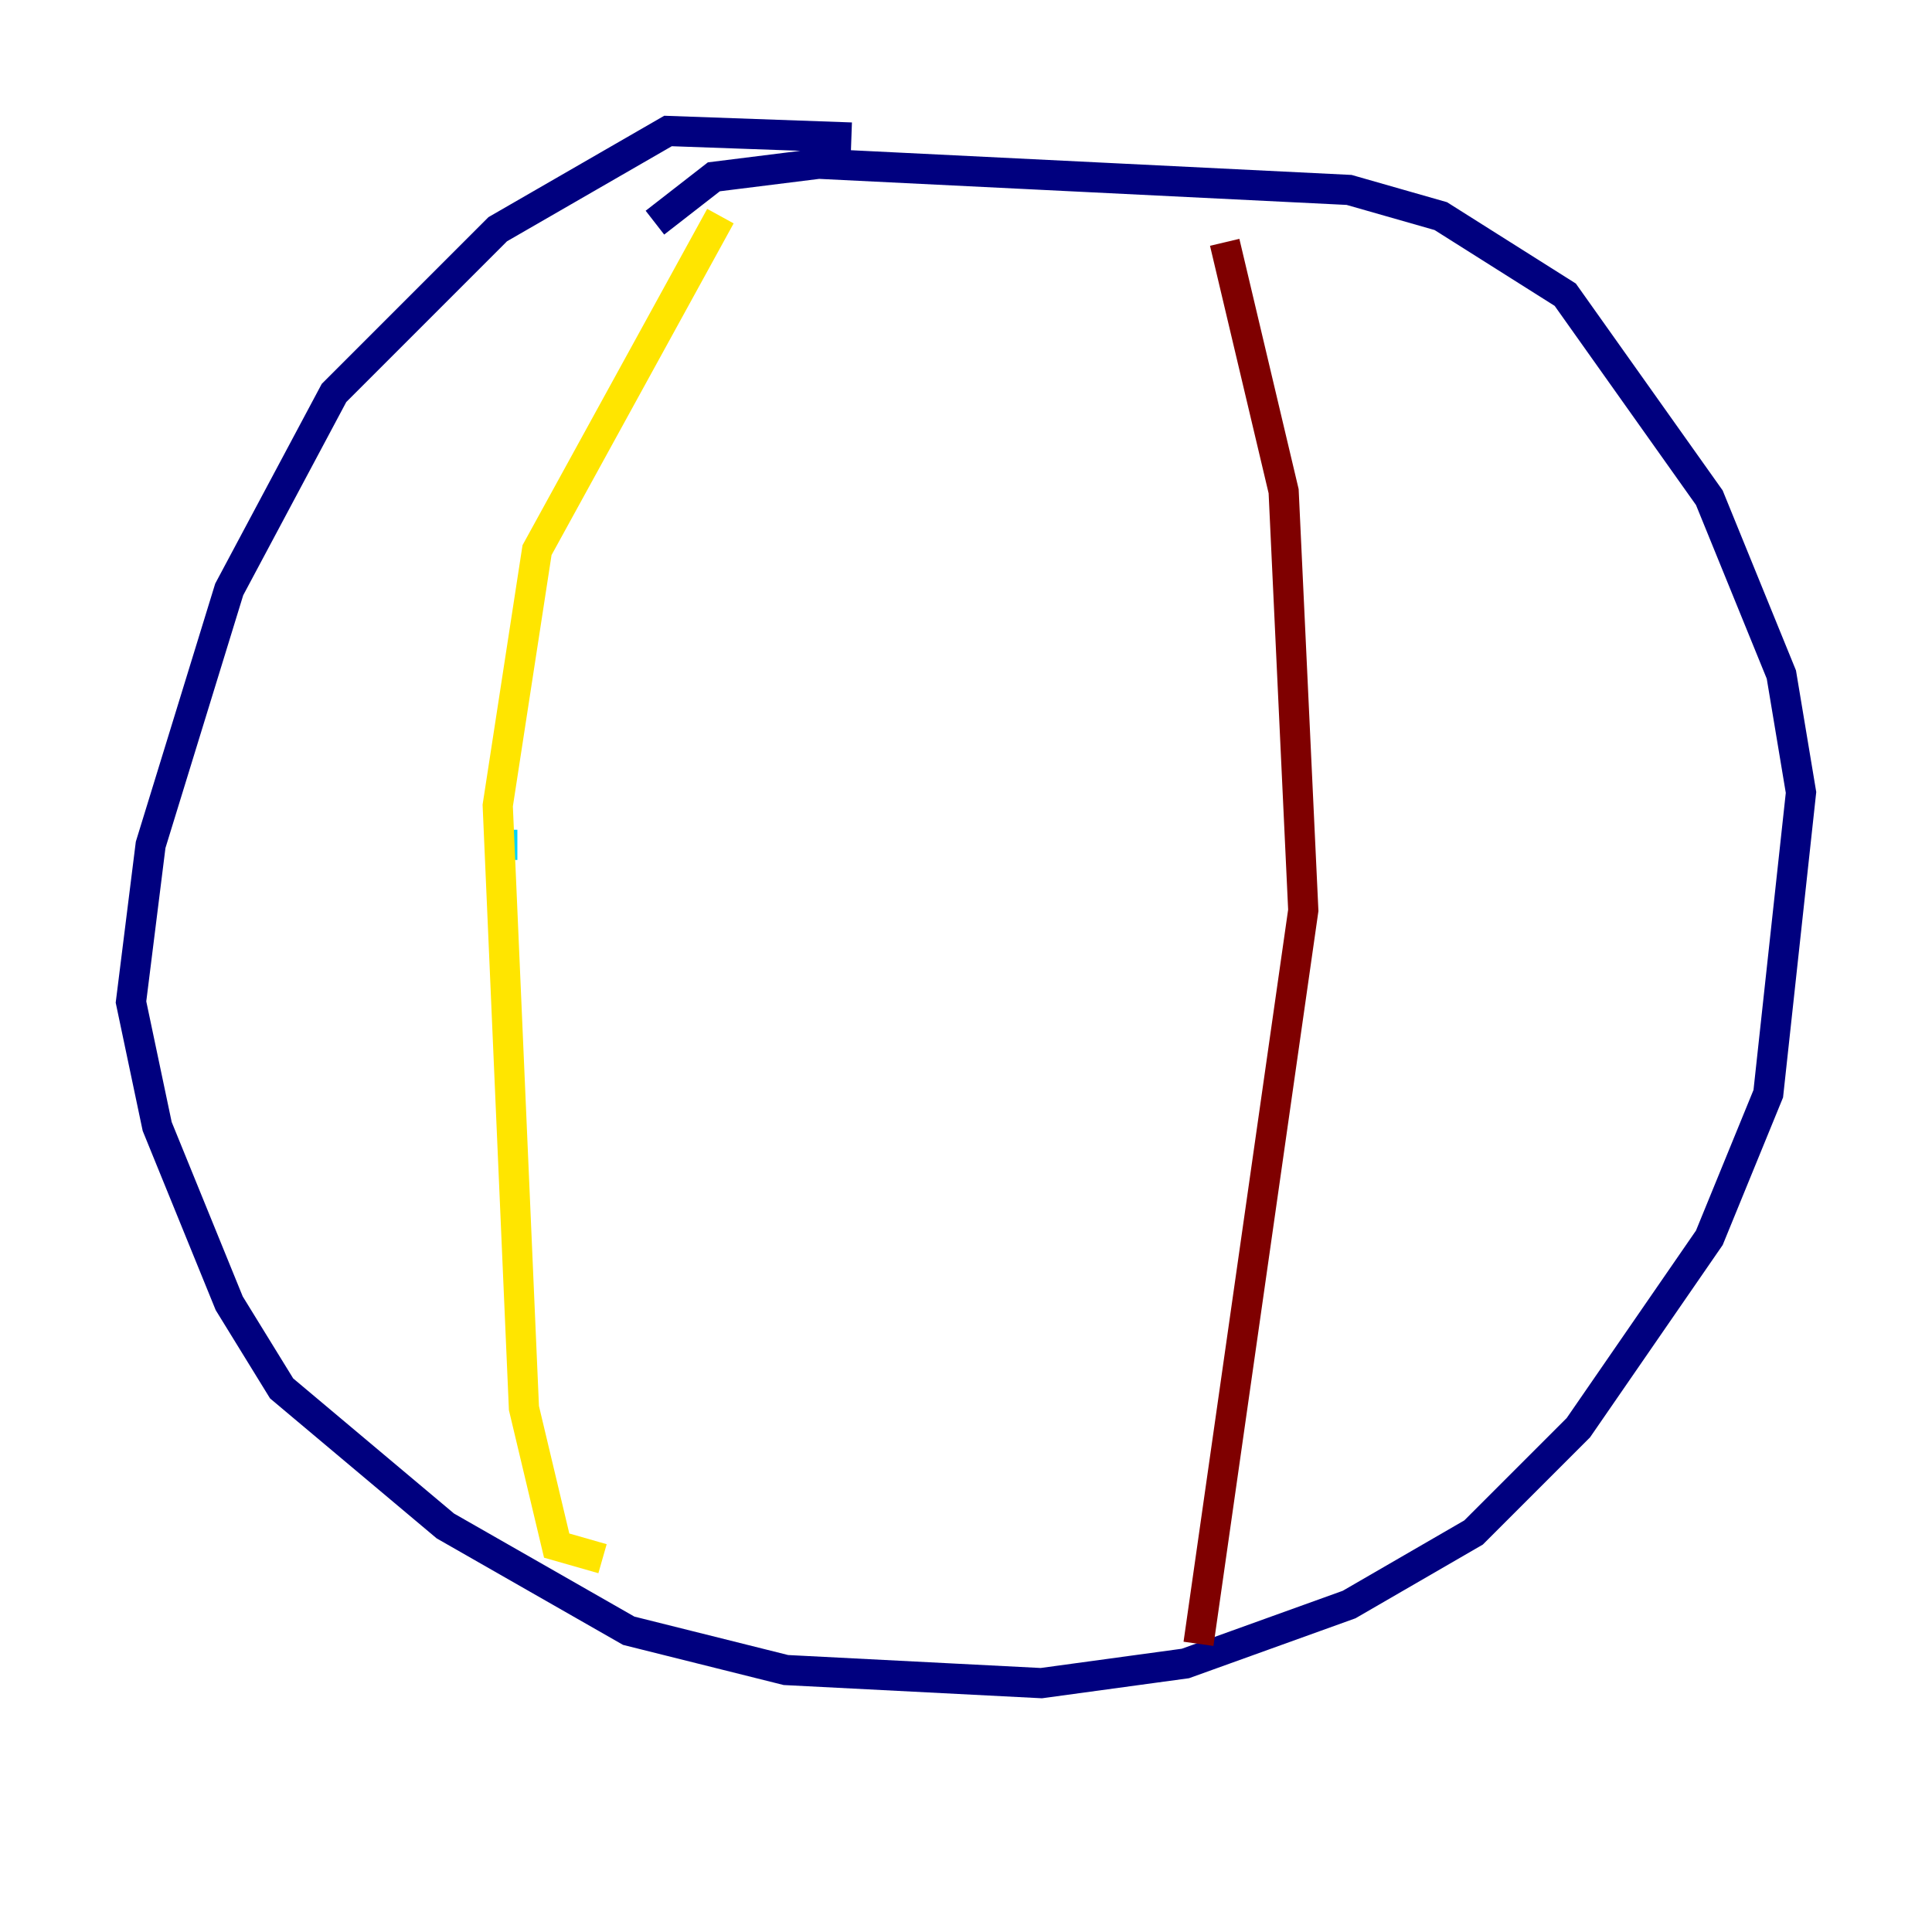 <?xml version="1.0" encoding="utf-8" ?>
<svg baseProfile="tiny" height="128" version="1.2" viewBox="0,0,128,128" width="128" xmlns="http://www.w3.org/2000/svg" xmlns:ev="http://www.w3.org/2001/xml-events" xmlns:xlink="http://www.w3.org/1999/xlink"><defs /><polyline fill="none" points="56.407,9.112 44.258,8.678 32.976,15.186 22.129,26.034 15.186,39.051 9.98,55.973 8.678,66.386 10.414,74.63 15.186,86.346 18.658,91.986 29.505,101.098 41.654,108.041 52.068,110.644 68.99,111.512 78.536,110.21 89.383,106.305 97.627,101.532 104.57,94.59 113.248,82.007 117.153,72.461 119.322,52.502 118.02,44.691 113.248,32.976 103.702,19.525 95.458,14.319 89.383,12.583 54.237,10.848 47.295,11.715 43.39,14.752" stroke="#00007f" stroke-width="2" /><polyline fill="none" points="34.278,55.973 33.844,55.973" stroke="#00d4ff" stroke-width="2" /><polyline fill="none" points="47.729,14.319 35.58,36.447 32.976,53.37 34.712,93.288 36.881,102.4 39.919,103.268" stroke="#ffe500" stroke-width="2" /><polyline fill="none" points="81.139,16.054 85.044,32.542 86.346,60.312 79.403,108.909" stroke="#7f0000" stroke-width="2" /></svg>